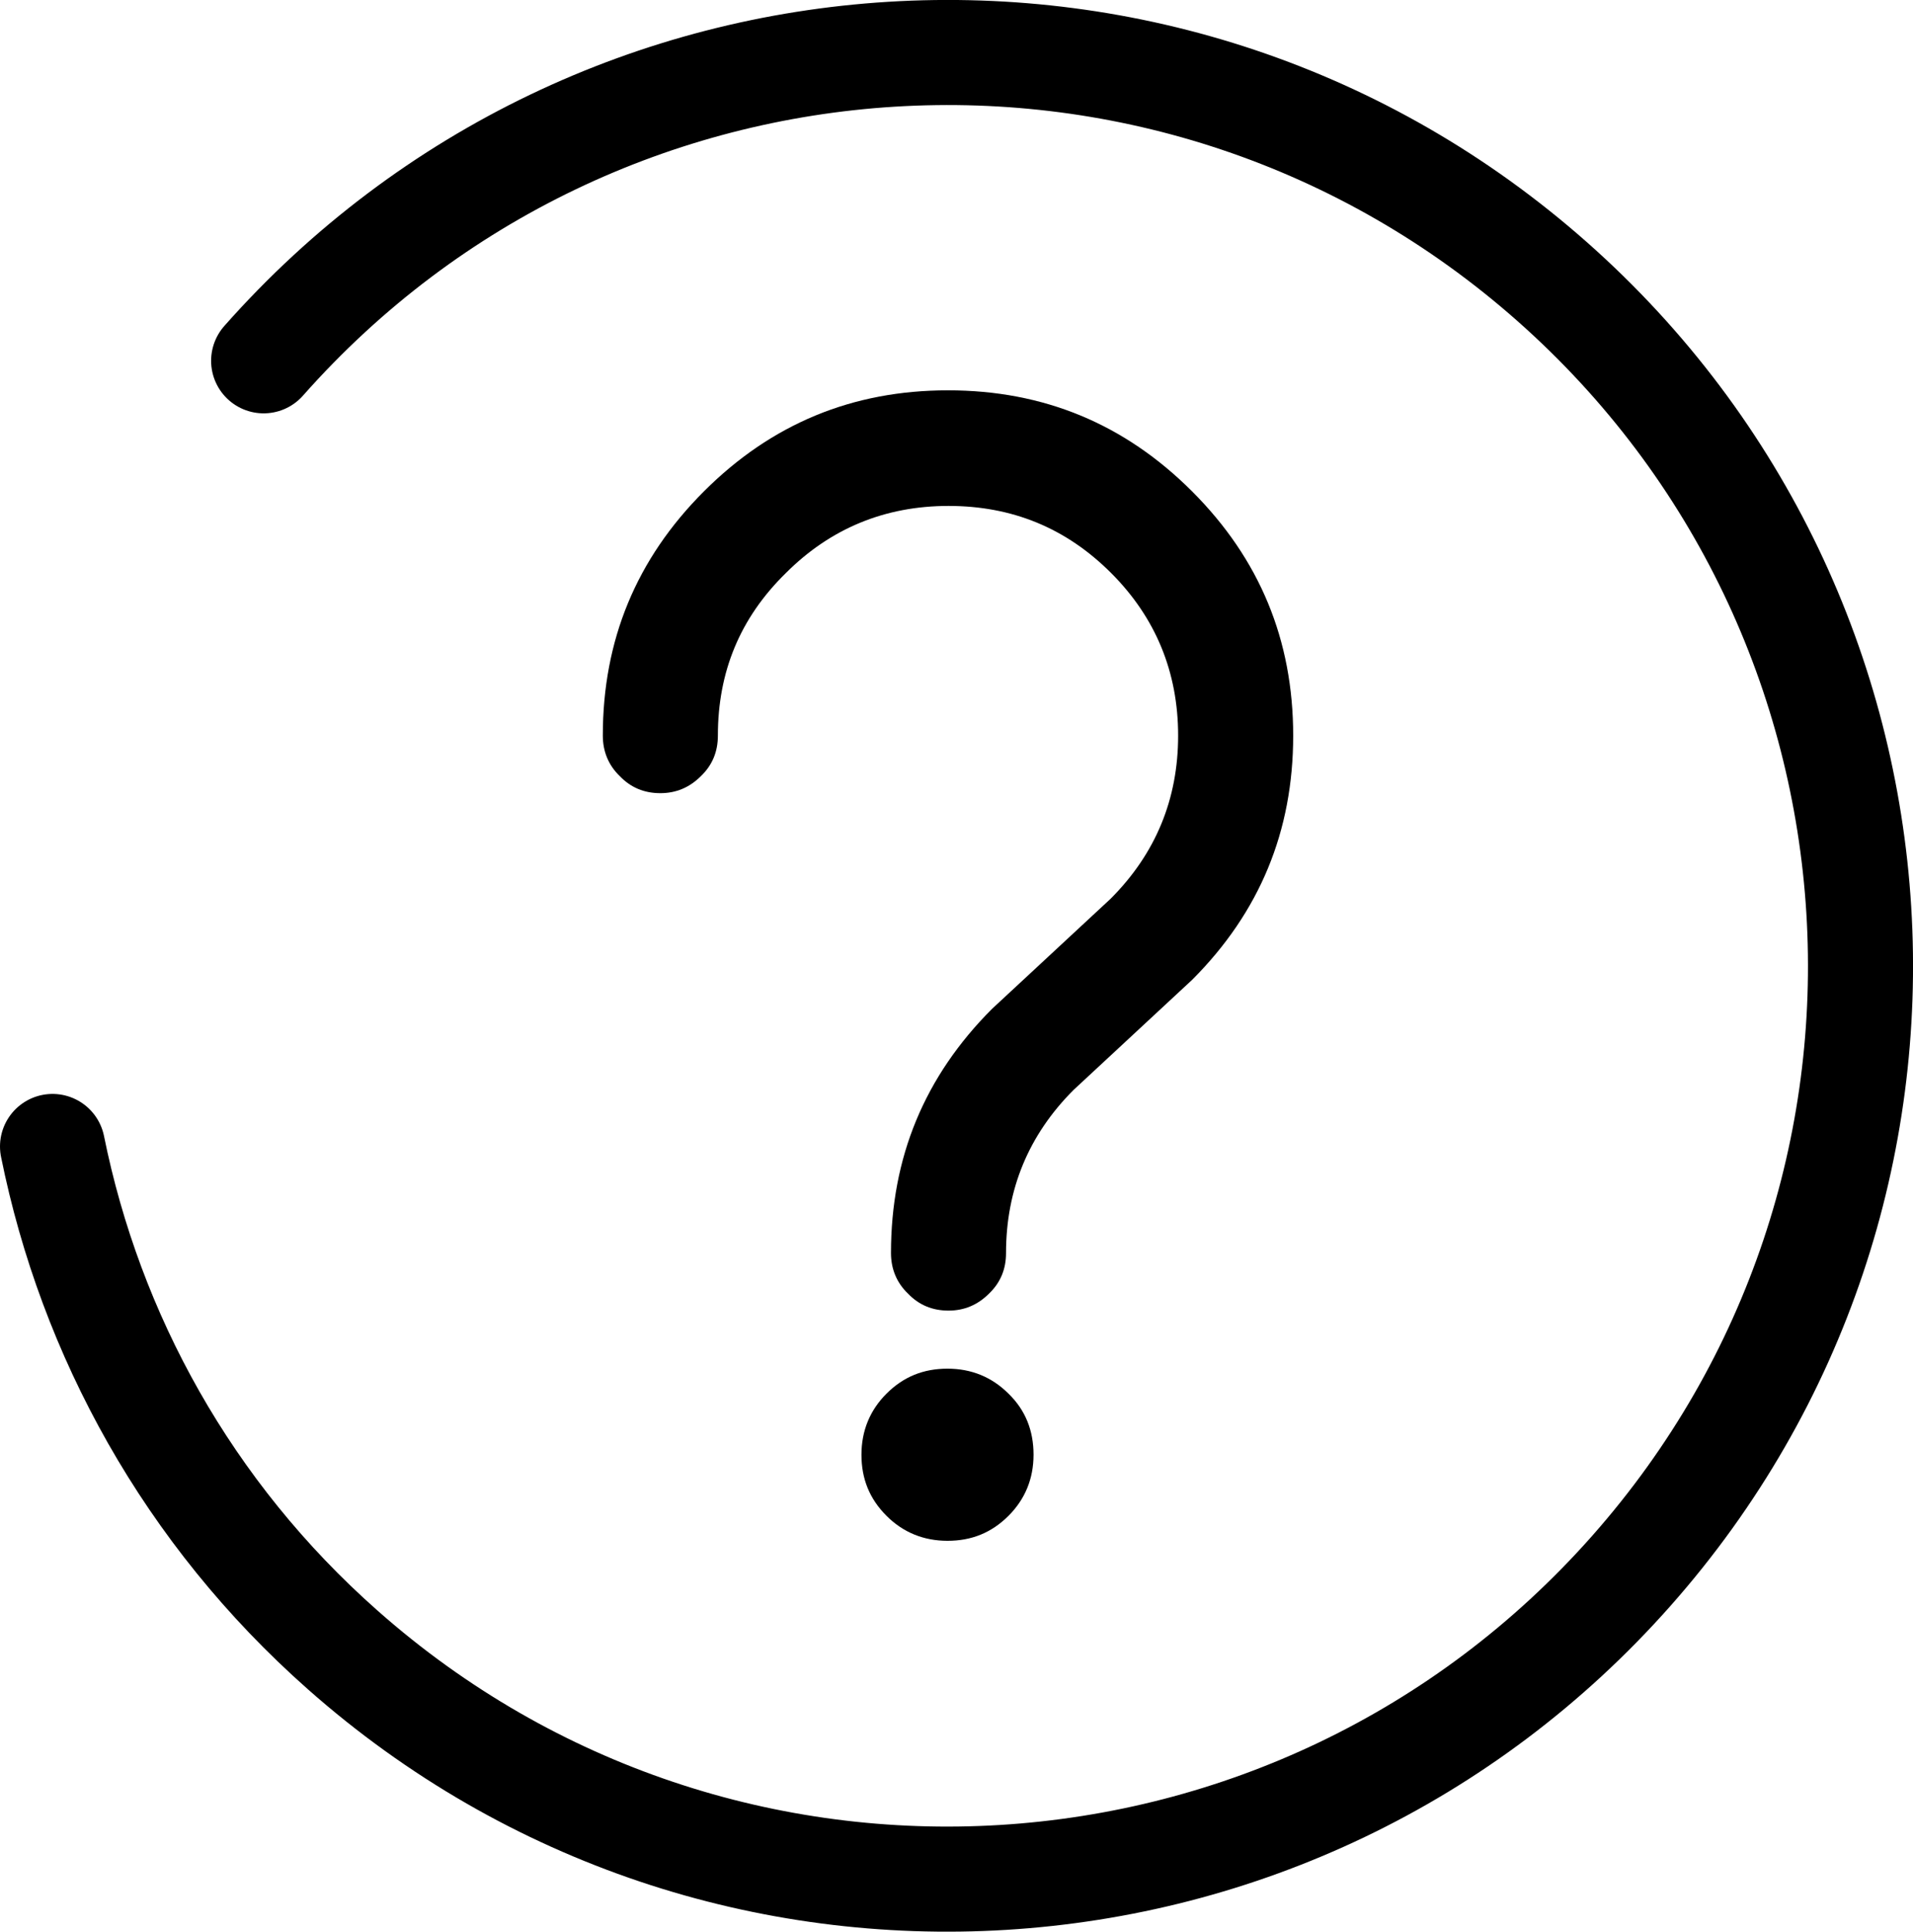 <?xml version="1.0" encoding="utf-8"?>
<!-- Generator: Adobe Illustrator 19.0.0, SVG Export Plug-In . SVG Version: 6.00 Build 0)  -->
<svg version="1.1" id="Слой_1" xmlns="http://www.w3.org/2000/svg" xmlns:xlink="http://www.w3.org/1999/xlink" x="0px" y="0px"
	 viewBox="0 0 382.4 386" style="enable-background:new 0 0 382.4 386;" xml:space="preserve">
<style type="text/css">
	.st0{fill:none;stroke:#000000;stroke-width:21;stroke-linecap:round;stroke-linejoin:round;stroke-miterlimit:10;}
</style>
<path class="st0" d="M52.7,72.1c66.8-75.5,182.1-82.6,257.6-15.8s82.6,182.1,15.8,257.6S144,396.5,68.5,329.7
	c-31-27.4-50.4-63-58-100.6"/>
<g>
	<path d="M143.5,147c0,3.2-1.1,5.9-3.4,8.1c-2.3,2.3-5,3.4-8.1,3.4c-3.2,0-5.9-1.1-8.1-3.4c-2.3-2.2-3.4-5-3.4-8.1
		c0-19.1,6.7-35.3,20.2-48.8c13.5-13.5,29.7-20.2,48.8-20.2c19.1,0,35.3,6.7,48.8,20.2c13.5,13.5,20.2,29.7,20.2,48.8
		c0,19.1-6.7,35.3-20.2,48.8l-23.7,22c-9,9-13.5,19.9-13.5,32.6c0,3.2-1.1,5.9-3.4,8.1c-2.3,2.3-5,3.4-8.1,3.4
		c-3.2,0-5.9-1.1-8.1-3.4c-2.3-2.2-3.4-5-3.4-8.1c0-19.1,6.7-35.3,20.2-48.8l23.7-22c9-9,13.5-19.9,13.5-32.6
		c0-12.7-4.5-23.6-13.4-32.5c-9-9-19.8-13.4-32.5-13.4c-12.7,0-23.6,4.5-32.5,13.4C147.9,123.5,143.5,134.3,143.5,147z M206.6,290.7
		c0,4.8-1.7,8.9-5,12.2c-3.4,3.4-7.4,5-12.2,5c-4.8,0-8.9-1.7-12.2-5c-3.4-3.4-5-7.4-5-12.2c0-4.8,1.7-8.9,5-12.2
		c3.4-3.4,7.4-5,12.2-5c4.8,0,8.9,1.7,12.2,5C205,281.8,206.6,285.9,206.6,290.7z"/>
</g>
</svg>

